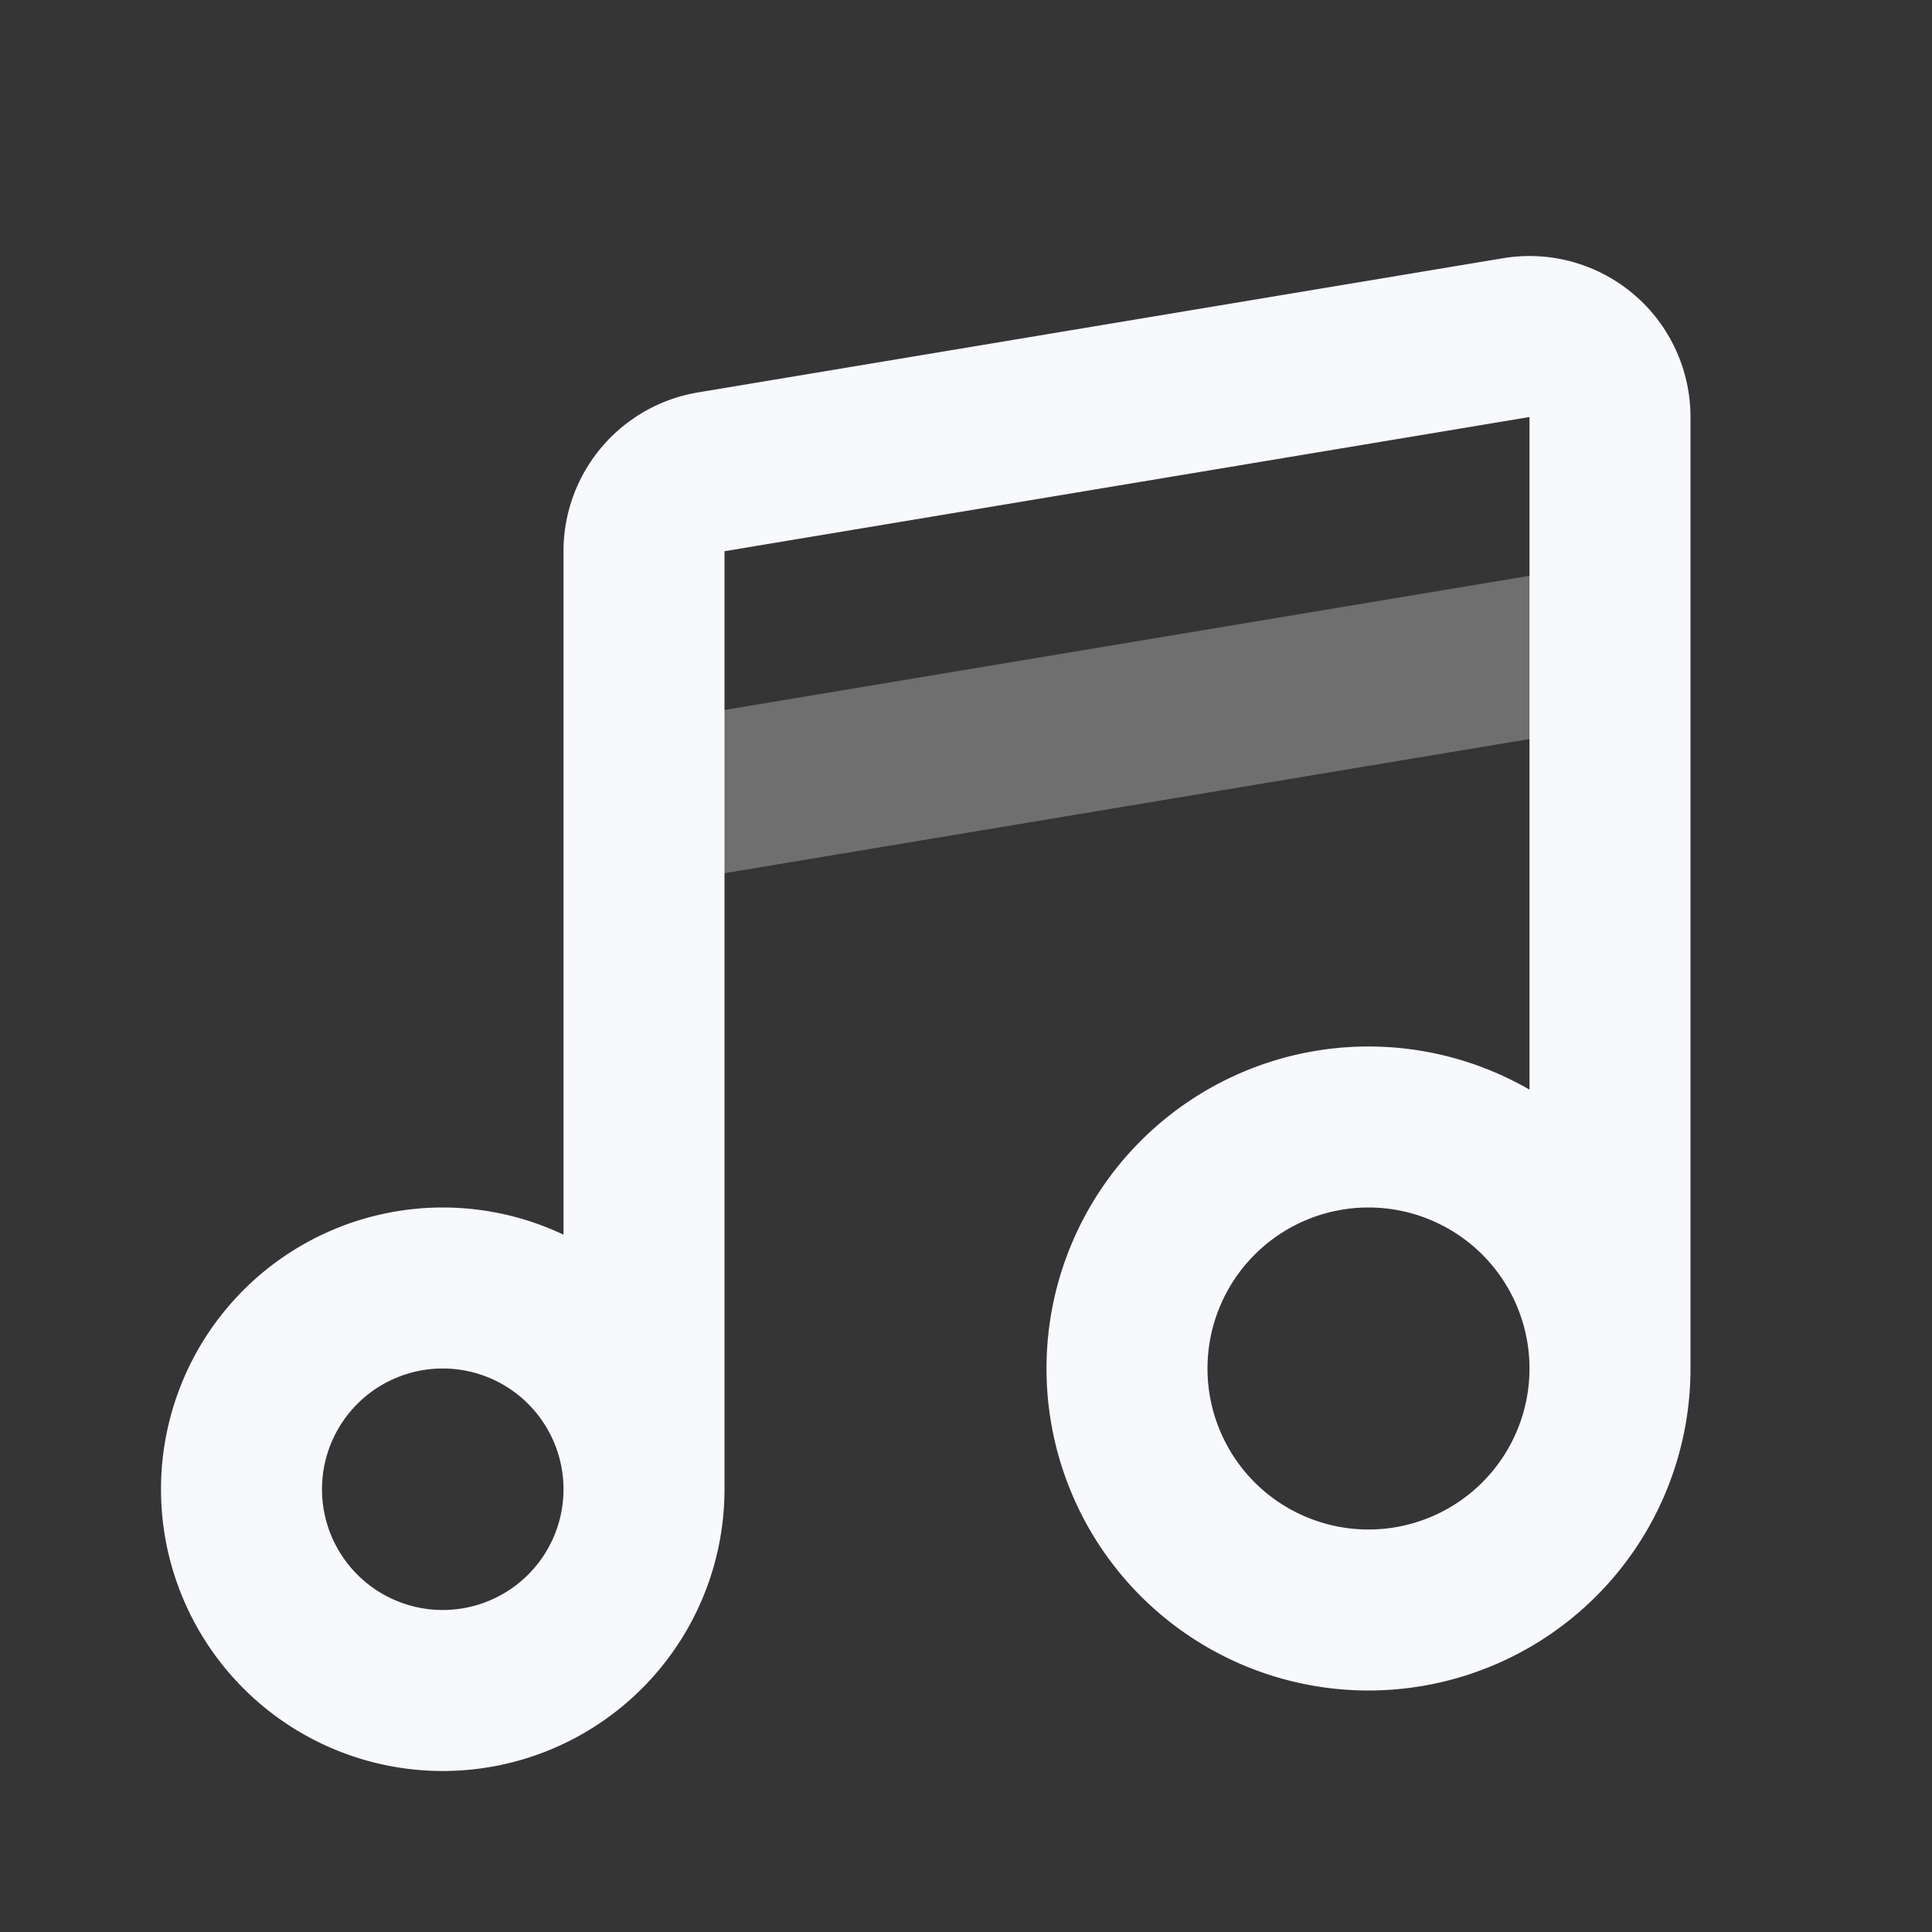 <svg xmlns="http://www.w3.org/2000/svg" width="24" height="24" fill="none"><rect width="100%" height="100%" fill="#333333" stroke="none"/><path fill="#fff" fill-opacity=".01" d="M24 0v24H0V0z"/><path stroke="#F7F9FC" stroke-width="2" d="M20 8 8 10" opacity=".3"/><path stroke="#F7F9FC" stroke-width="2" d="M20 17a3 3 0 1 1-6 0 3 3 0 0 1 6 0Zm0 0V5.18a1 1 0 0 0-1.164-.986l-10 1.667A1 1 0 0 0 8 6.847V18.5m0 0a2.5 2.5 0 1 1-5 0 2.5 2.5 0 0 1 5 0Z"/></svg>